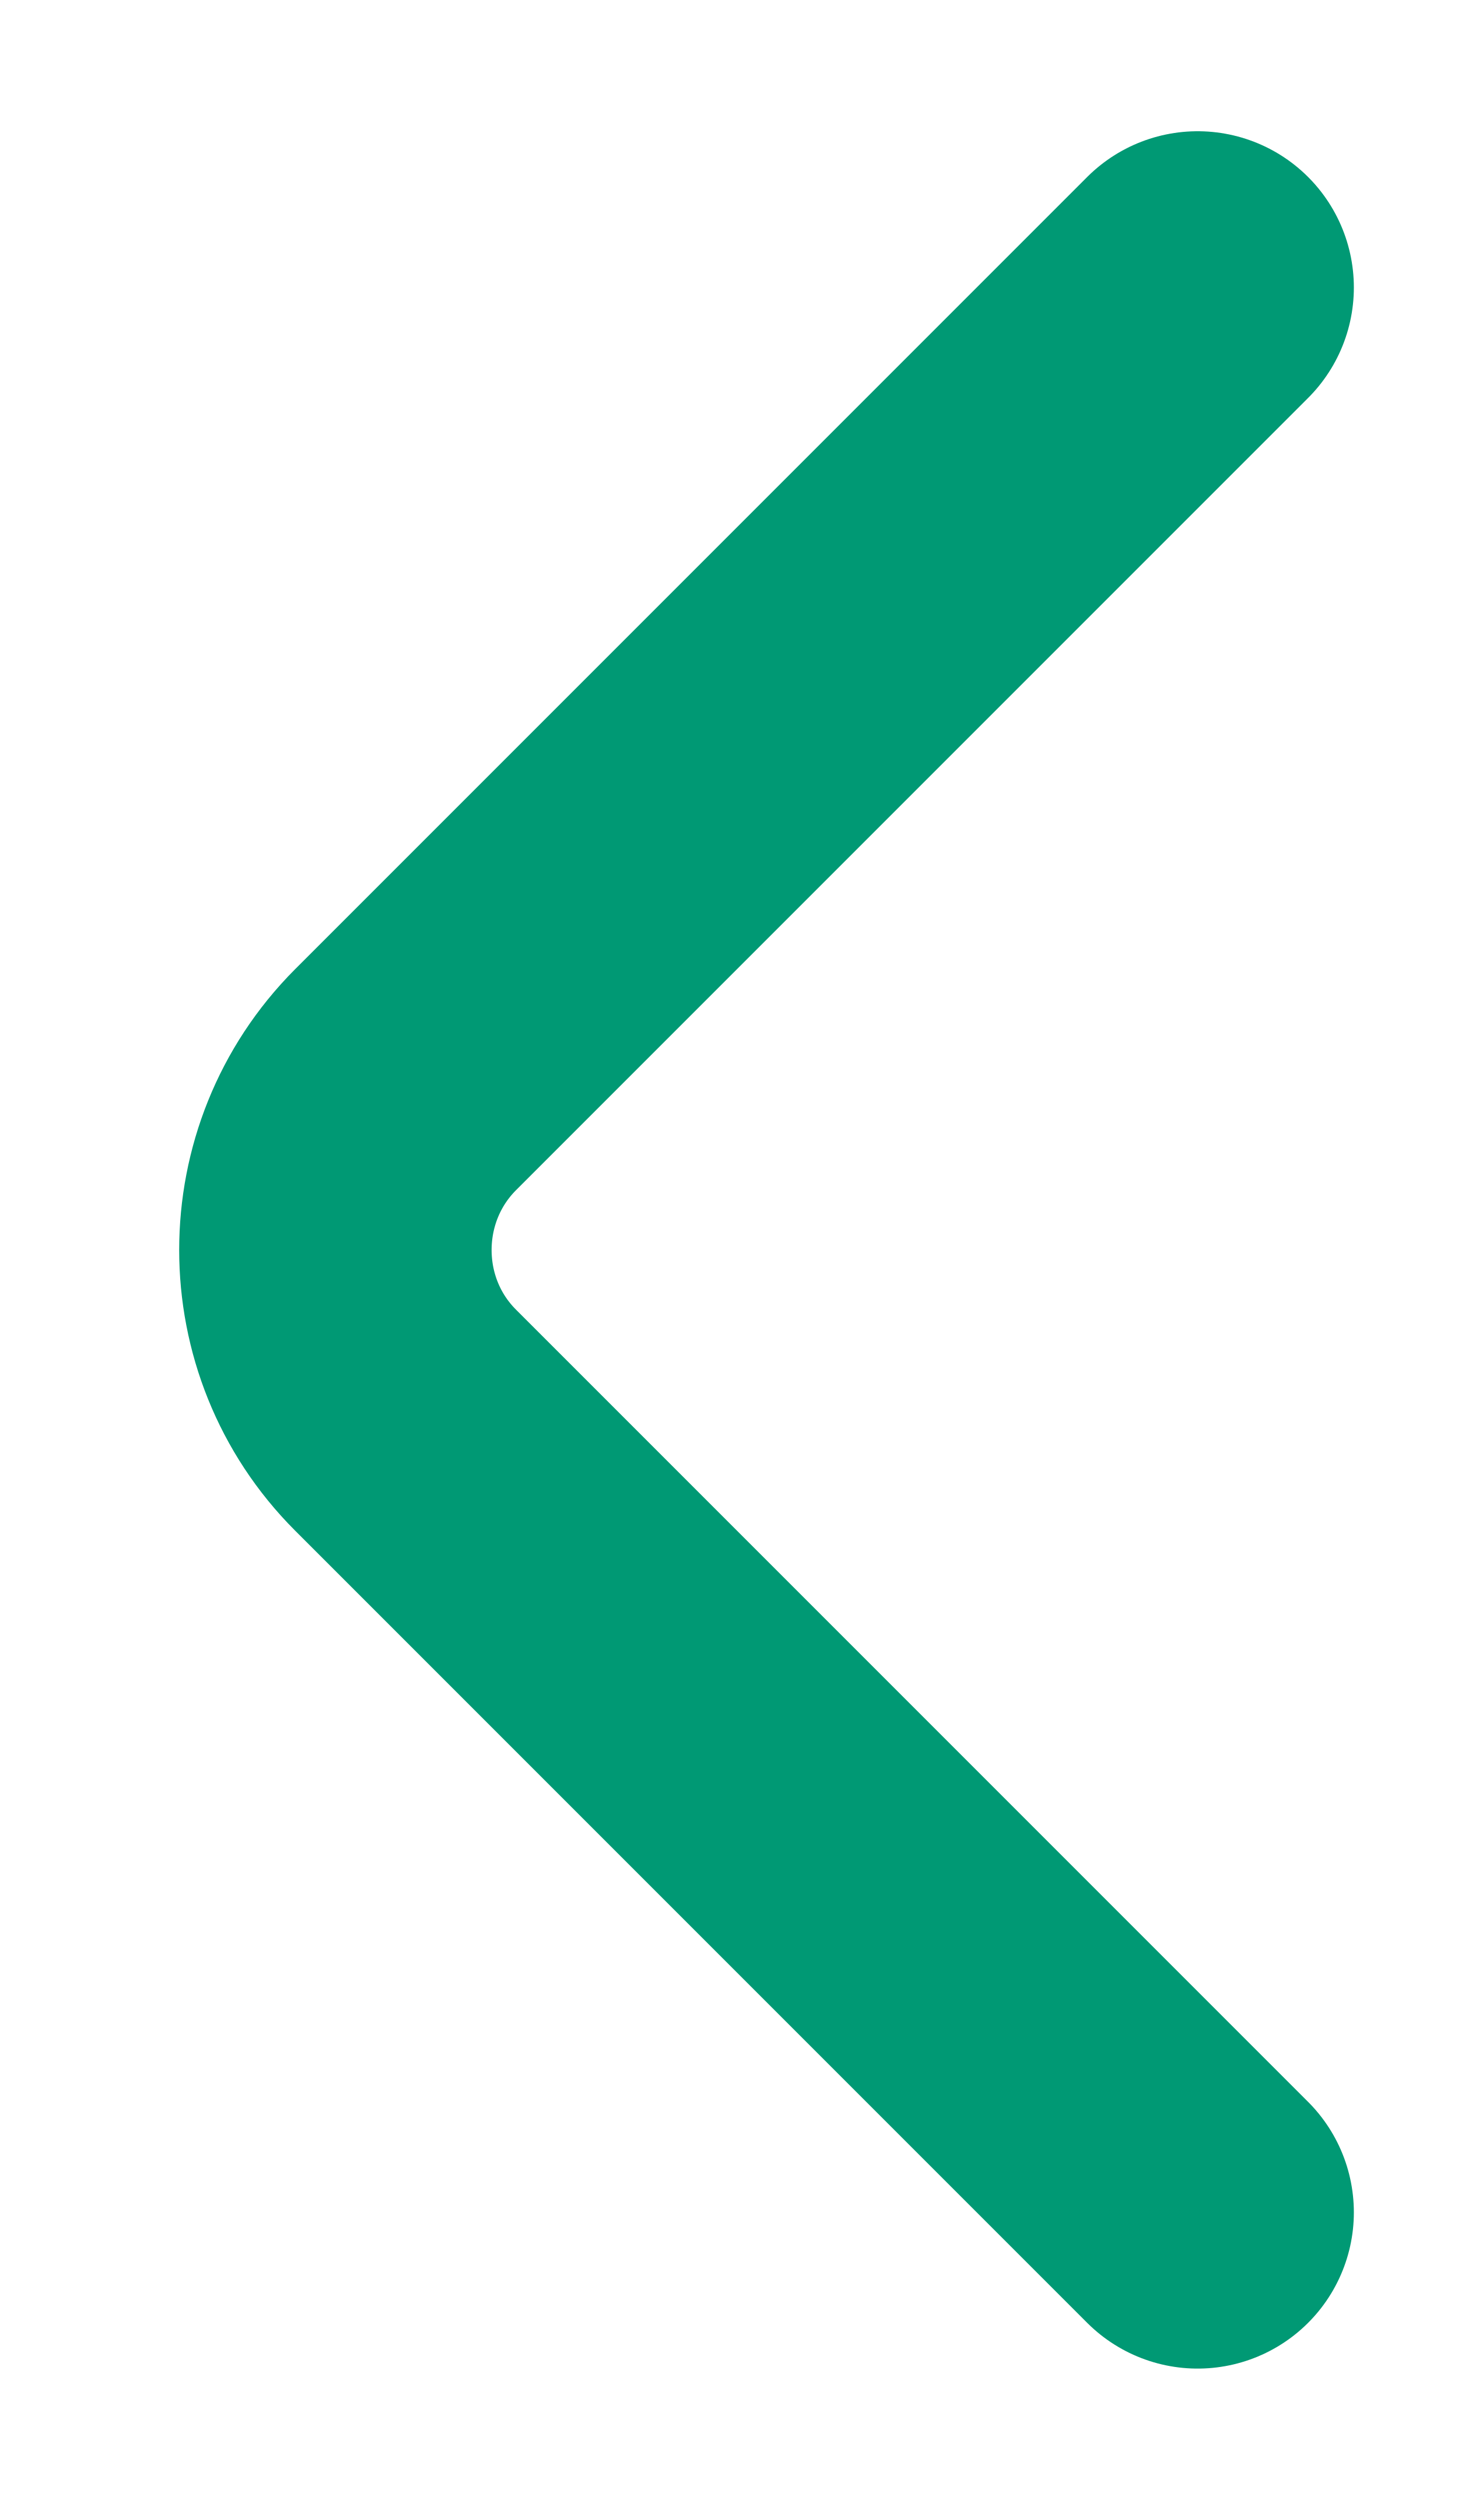 <svg width="7" height="12" viewBox="0 0 7 12" fill="none" xmlns="http://www.w3.org/2000/svg">
<path d="M5.75 10.62L1.947 6.817C1.498 6.368 1.498 5.633 1.947 5.183L5.75 1.38" stroke="#009974" stroke-width="1.5" stroke-miterlimit="10" stroke-linecap="round" stroke-linejoin="round"/>
</svg>
